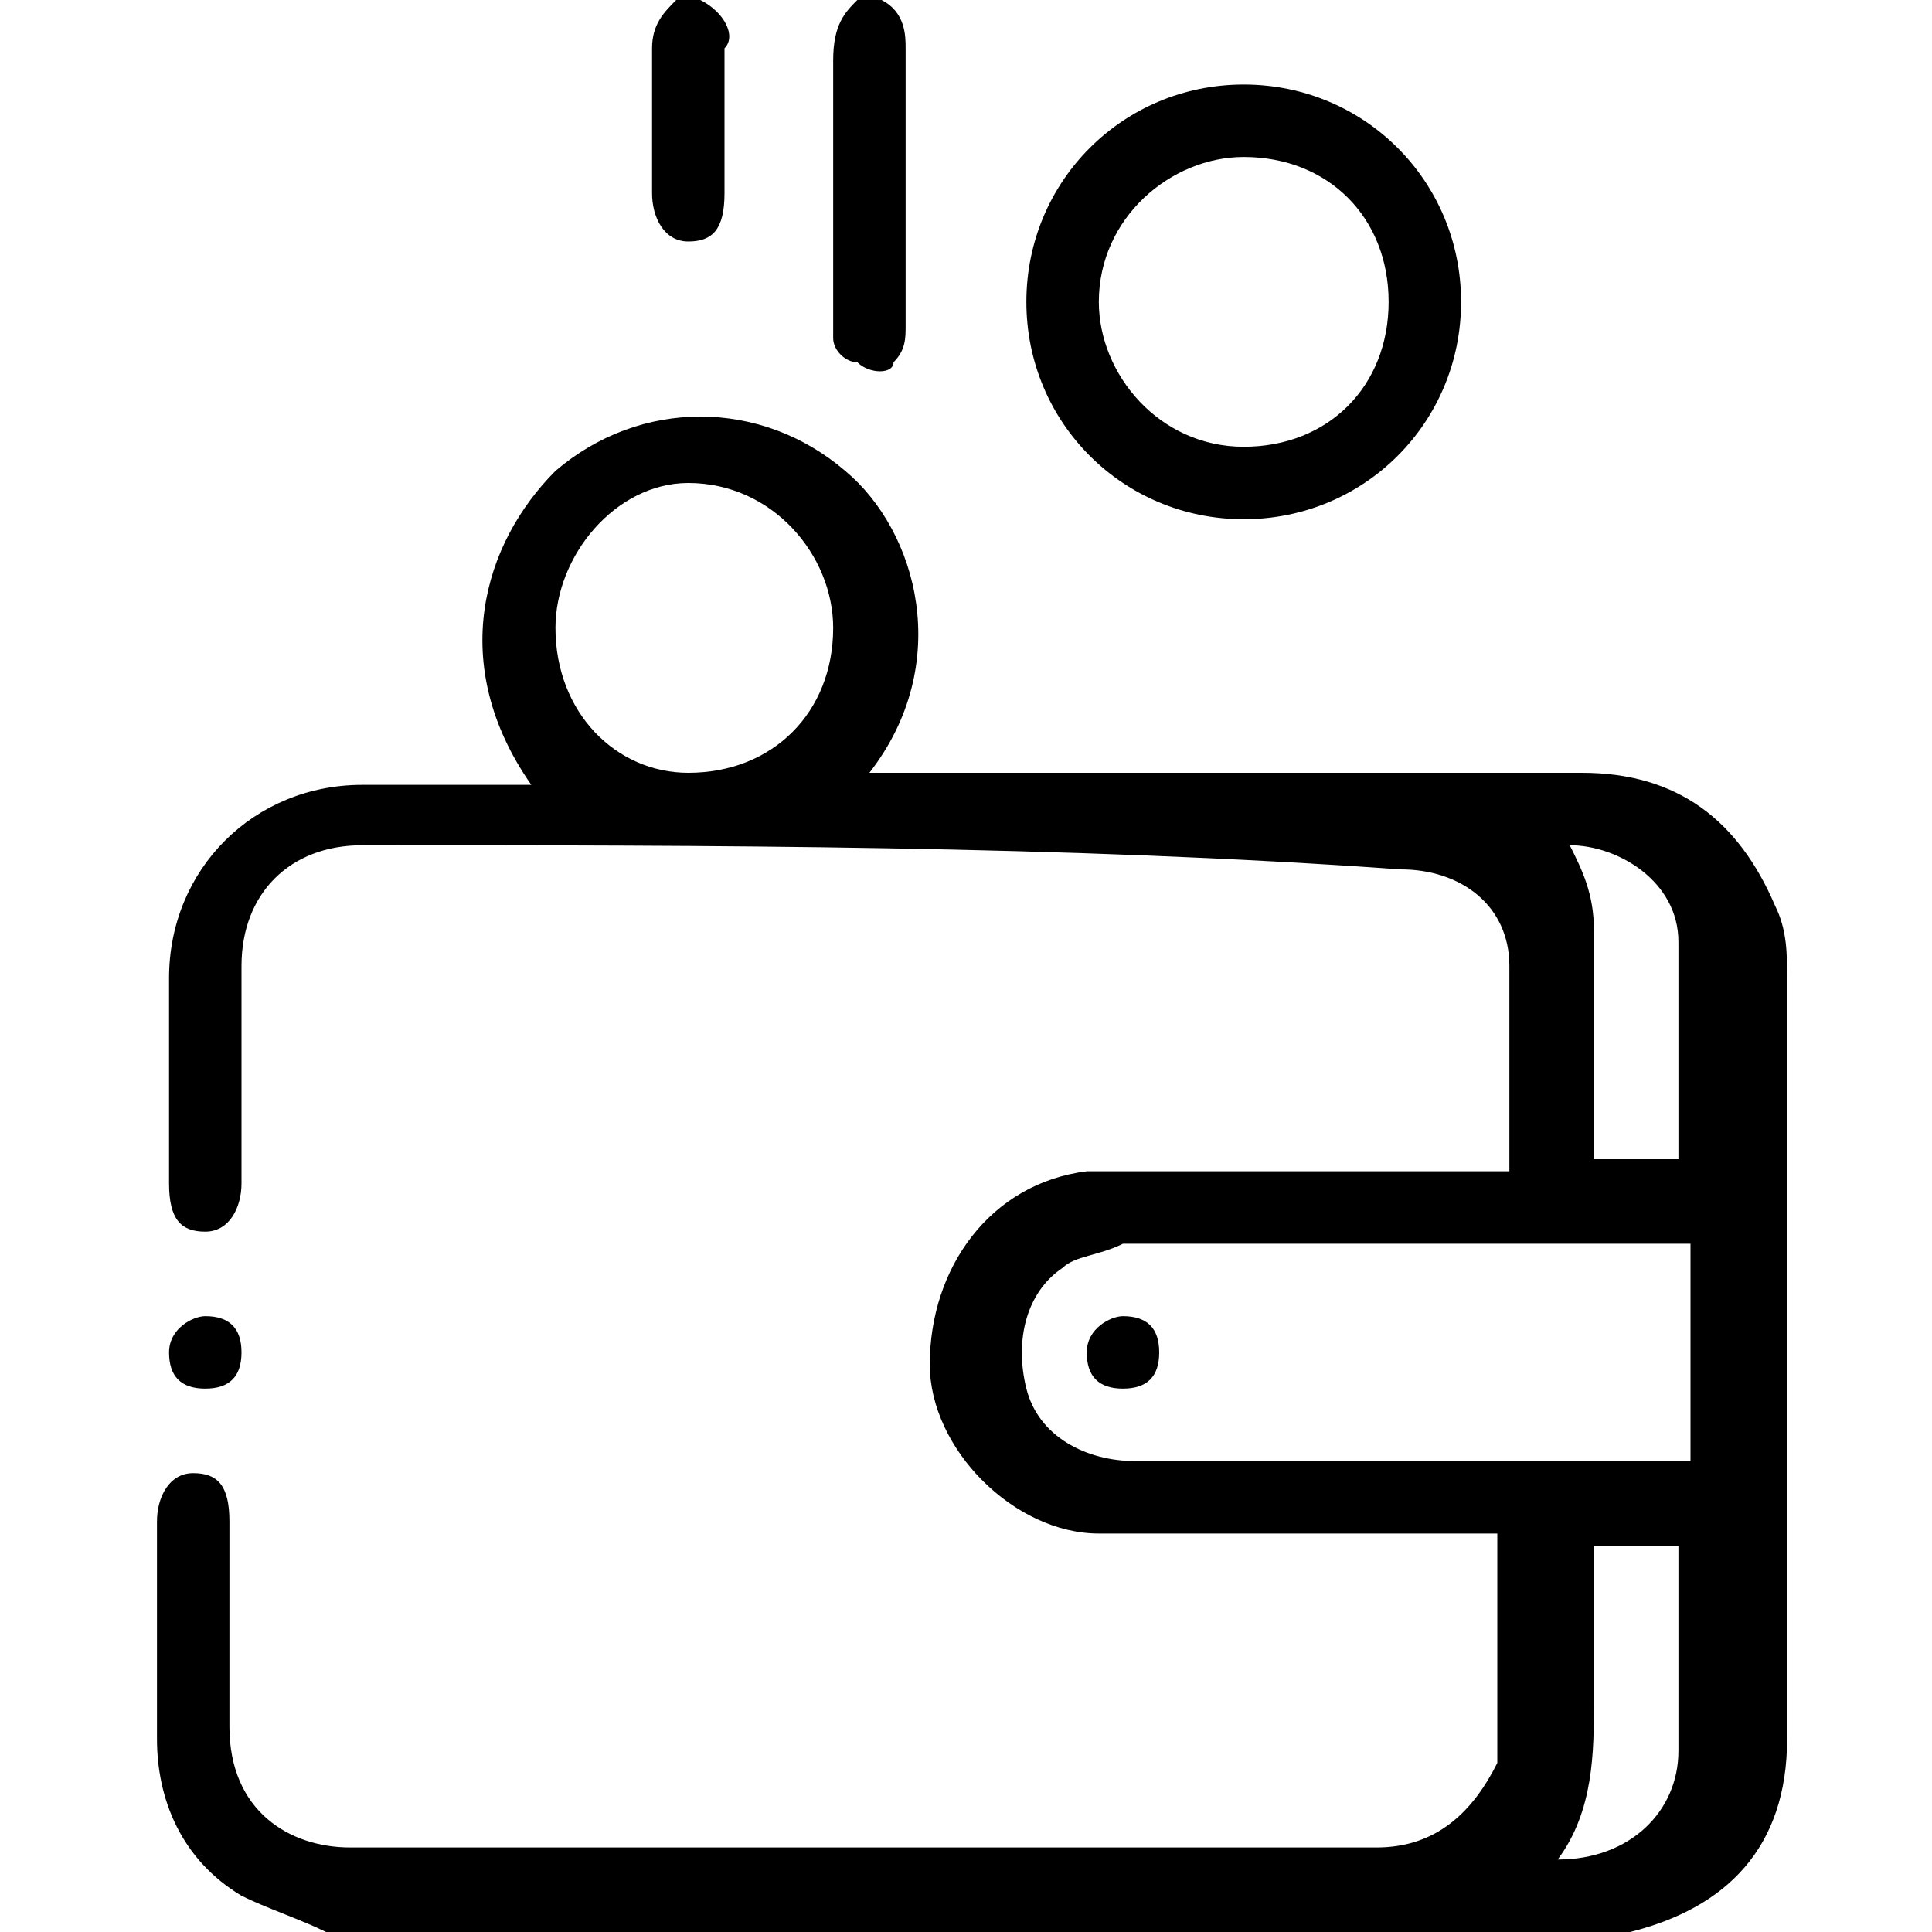 <?xml version="1.0" encoding="utf-8"?>
<!-- Generator: Adobe Illustrator 26.3.1, SVG Export Plug-In . SVG Version: 6.00 Build 0)  -->
<svg version="1.1" id="Layer_1" xmlns="http://www.w3.org/2000/svg" xmlns:xlink="http://www.w3.org/1999/xlink" x="0px" y="0px"
	 viewBox="0 0 16 16" style="enable-background:new 0 0 16 16;" xml:space="preserve">
<g>
	<path d="M2.7,16c-0.2-0.1-0.5-0.2-0.7-0.3c-0.5-0.3-0.7-0.8-0.7-1.3c0-0.6,0-1.2,0-1.8c0-0.2,0.1-0.4,0.3-0.4
		c0.2,0,0.3,0.1,0.3,0.4c0,0.6,0,1.1,0,1.7c0,0.7,0.5,1,1,1c2.8,0,5.7,0,8.5,0c0.5,0,0.8-0.3,1-0.7c0-0.1,0-0.2,0-0.3
		c0-0.5,0-1,0-1.5c0,0,0-0.1,0-0.1c-0.1,0-0.1,0-0.2,0c-1,0-2.1,0-3.1,0c-0.7,0-1.4-0.7-1.4-1.4c0-0.8,0.5-1.5,1.3-1.6
		c0.1,0,0.3,0,0.4,0c1,0,1.9,0,2.9,0c0.1,0,0.1,0,0.2,0c0,0,0,0,0,0c0-0.6,0-1.1,0-1.7c0-0.5-0.4-0.8-0.9-0.8C8.8,7,5.9,7,3,7
		C2.4,7,2,7.4,2,8C2,8.5,2,9,2,9.6c0,0.1,0,0.1,0,0.2c0,0.2-0.1,0.4-0.3,0.4c-0.2,0-0.3-0.1-0.3-0.4c0-0.6,0-1.1,0-1.7
		c0-0.9,0.7-1.6,1.6-1.6c0.4,0,0.8,0,1.2,0c0.1,0,0.1,0,0.2,0c-0.7-1-0.4-2,0.2-2.6c0.7-0.6,1.7-0.6,2.4,0c0.6,0.5,0.9,1.6,0.2,2.5
		c0.1,0,0.1,0,0.2,0c1.9,0,3.8,0,5.7,0c0.8,0,1.3,0.4,1.6,1.1c0.1,0.2,0.1,0.4,0.1,0.6c0,2.1,0,4.2,0,6.3c0,0.9-0.5,1.4-1.3,1.6
		c0,0,0,0,0,0C9.8,16,6.2,16,2.7,16z M14,10.3c-0.1,0-0.1,0-0.2,0c-1.4,0-2.8,0-4.3,0c-0.1,0-0.2,0-0.2,0c-0.2,0.1-0.4,0.1-0.5,0.2
		c-0.3,0.2-0.4,0.6-0.3,1c0.1,0.4,0.5,0.6,0.9,0.6c1.5,0,3,0,4.5,0c0,0,0.1,0,0.1,0C14,11.5,14,10.9,14,10.3z M5.7,6.4
		c0.7,0,1.2-0.5,1.2-1.2C6.9,4.6,6.4,4,5.7,4C5.1,4,4.6,4.6,4.6,5.2C4.6,5.9,5.1,6.4,5.7,6.4z M12.9,15.4C13,15.4,13,15.4,12.9,15.4
		c0.6,0,1-0.4,1-0.9c0-0.5,0-1.1,0-1.6c0,0,0-0.1,0-0.1c-0.2,0-0.5,0-0.7,0c0,0.1,0,0.1,0,0.2c0,0.4,0,0.7,0,1.1
		C13.2,14.5,13.2,15,12.9,15.4z M13,7c0.1,0.2,0.2,0.4,0.2,0.7c0,0.5,0,1.1,0,1.6c0,0.1,0,0.2,0,0.3c0.3,0,0.5,0,0.7,0
		c0-0.6,0-1.2,0-1.8C13.9,7.3,13.4,7,13,7z"/>
	<path d="M7.3,0c0.2,0.1,0.2,0.3,0.2,0.4c0,0.8,0,1.5,0,2.3c0,0.1,0,0.2-0.1,0.3C7.4,3.1,7.2,3.1,7.1,3C7,3,6.9,2.9,6.9,2.8
		c0-0.3,0-0.7,0-1c0-0.4,0-0.9,0-1.3C6.9,0.2,7,0.1,7.1,0C7.2,0,7.3,0,7.3,0z"/>
	<path d="M5.8,0C6,0.1,6.1,0.3,6,0.4c0,0.4,0,0.8,0,1.2C6,1.9,5.9,2,5.7,2C5.5,2,5.4,1.8,5.4,1.6c0-0.4,0-0.8,0-1.2
		c0-0.2,0.1-0.3,0.2-0.4C5.7,0,5.8,0,5.8,0z"/>
	<path d="M12.1,2.5c0,1-0.8,1.8-1.8,1.8c-1,0-1.8-0.8-1.8-1.8c0-1,0.8-1.8,1.8-1.8C11.3,0.7,12.1,1.5,12.1,2.5z M10.3,3.7
		c0.7,0,1.2-0.5,1.2-1.2c0-0.7-0.5-1.2-1.2-1.2c-0.6,0-1.2,0.5-1.2,1.2C9.1,3.1,9.6,3.7,10.3,3.7z"/>
	<path d="M1.7,11.5c-0.2,0-0.3-0.1-0.3-0.3c0-0.2,0.2-0.3,0.3-0.3C1.9,10.9,2,11,2,11.2C2,11.4,1.9,11.5,1.7,11.5z"/>
	<path d="M9.3,11.5c-0.2,0-0.3-0.1-0.3-0.3c0-0.2,0.2-0.3,0.3-0.3c0.2,0,0.3,0.1,0.3,0.3C9.6,11.4,9.5,11.5,9.3,11.5z"/>
</g>
</svg>
